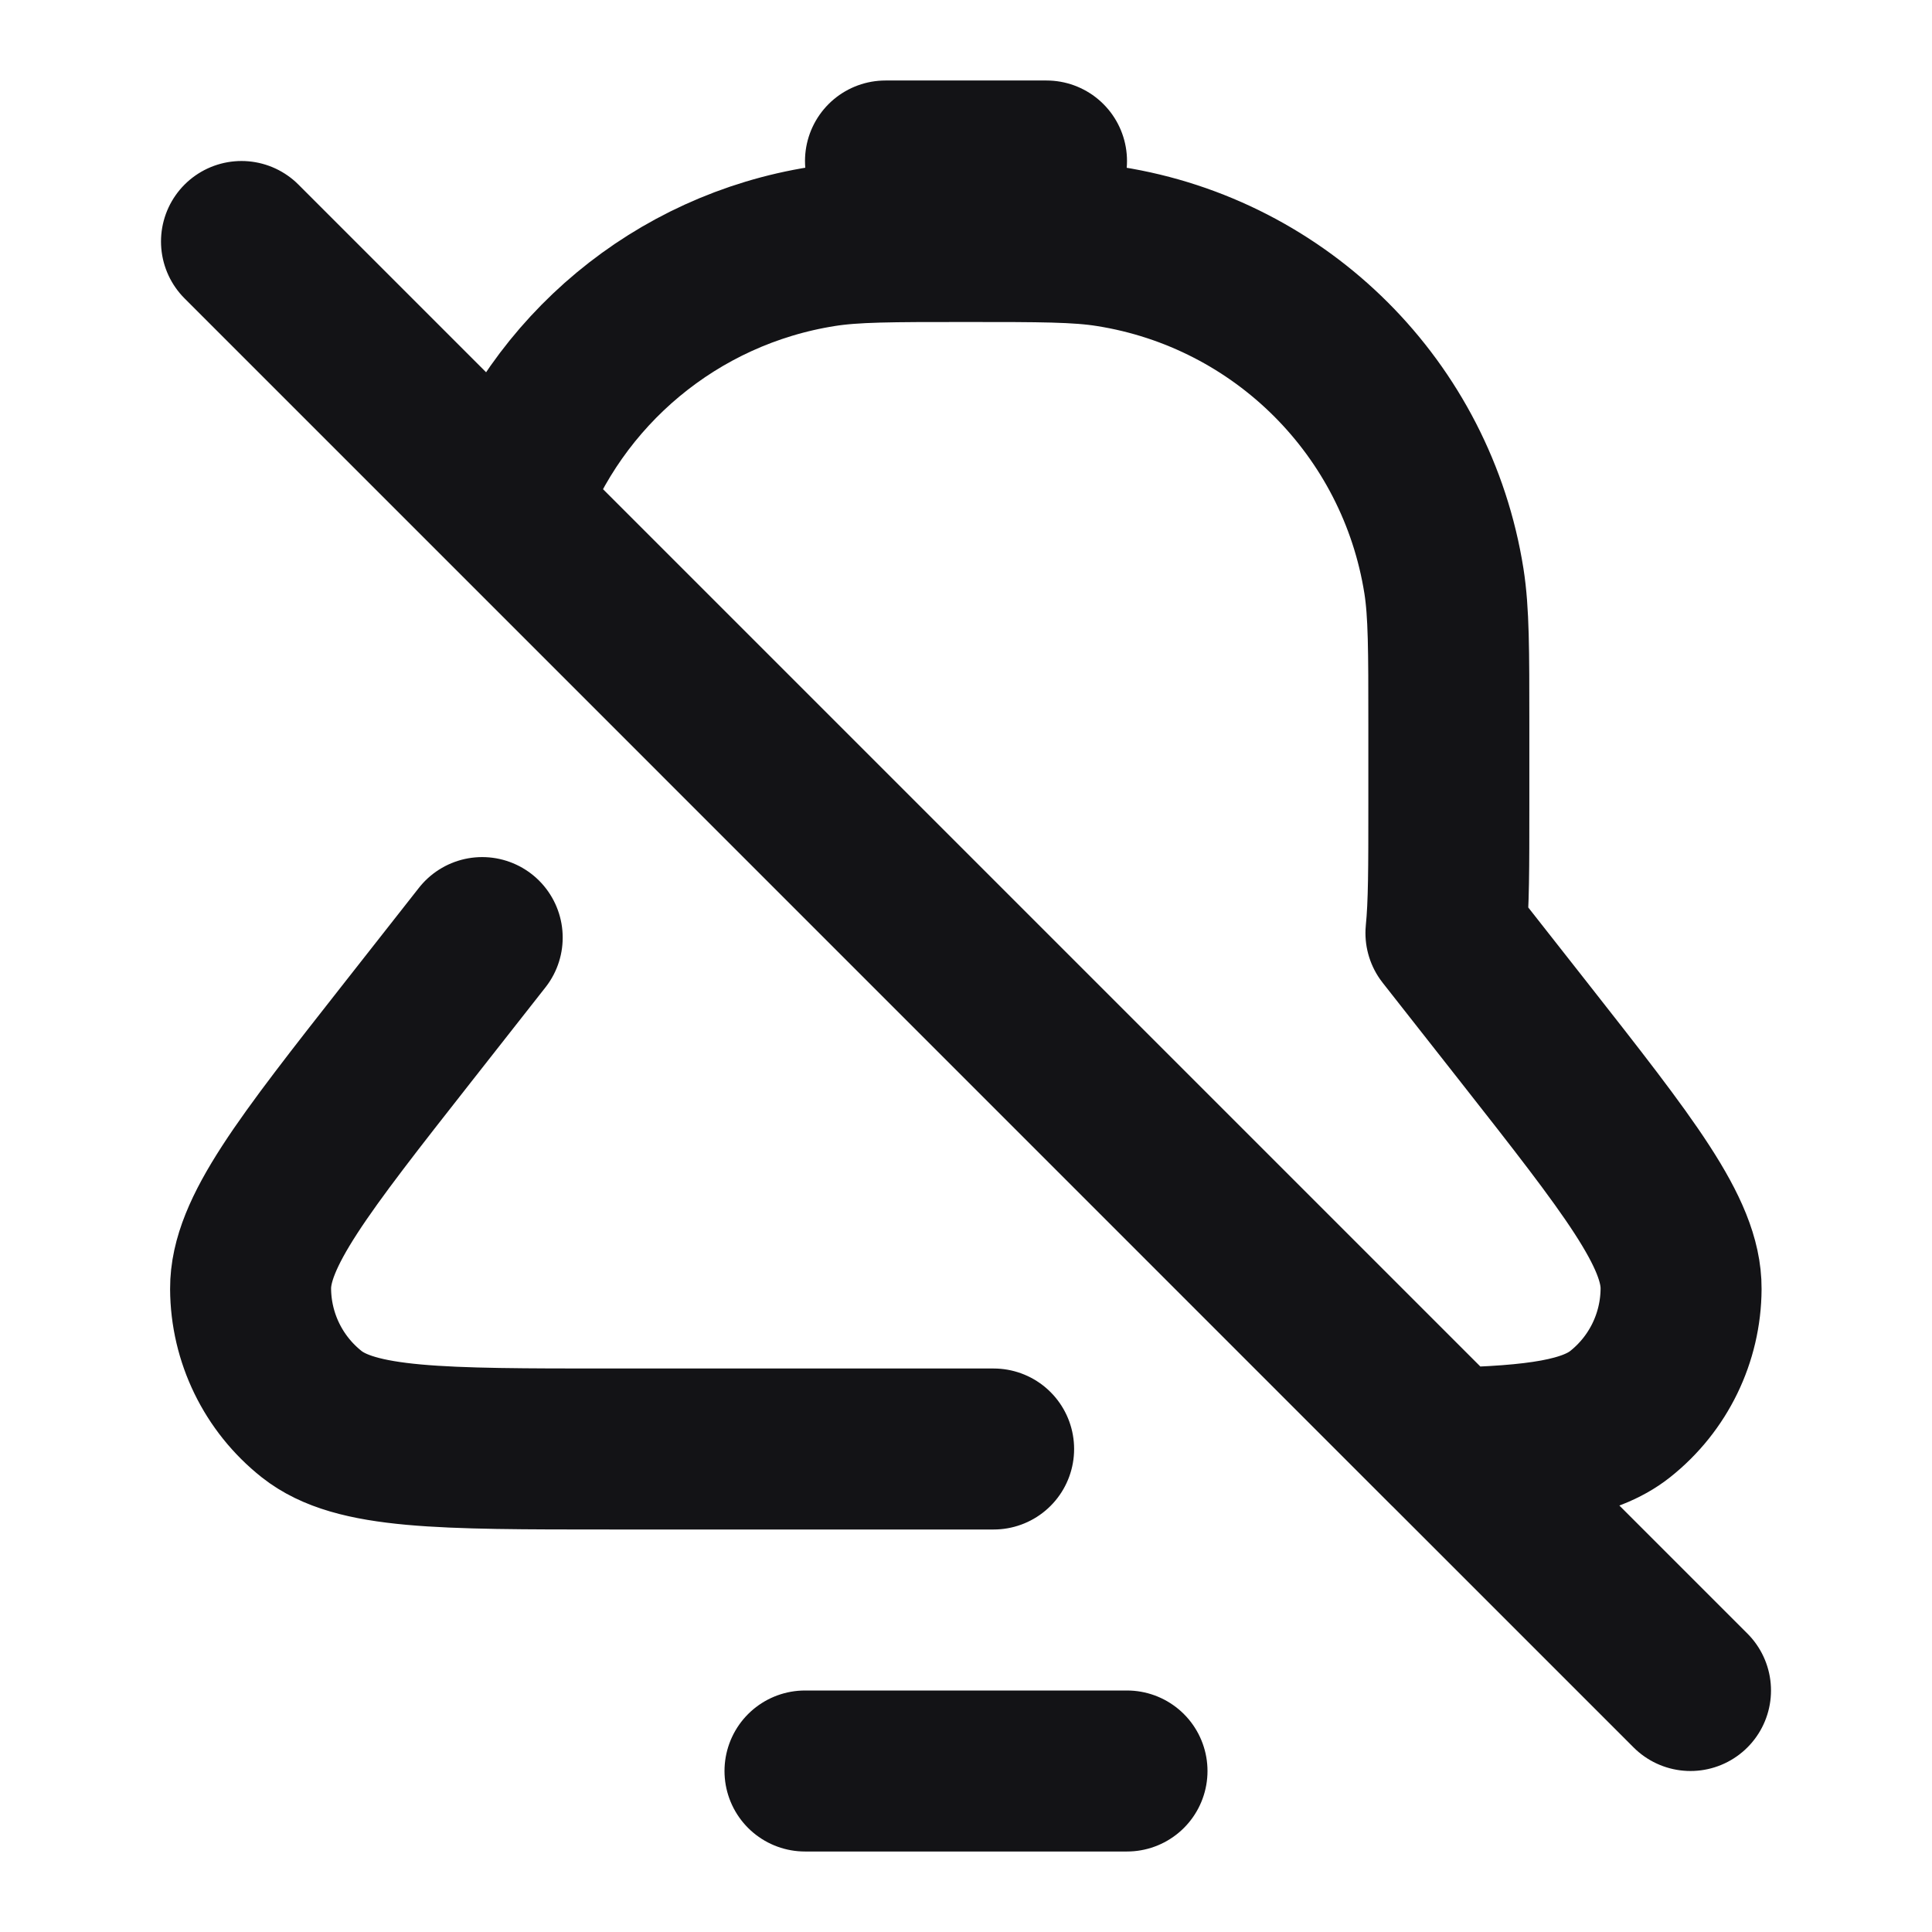 <svg width="24" height="24" viewBox="0 0 24 24" fill="none" xmlns="http://www.w3.org/2000/svg">
<path d="M12.343 18L7.582 18C5.471 18 4.416 18 3.87 17.566C3.395 17.189 3.116 16.617 3.113 16.01C3.11 15.313 3.762 14.483 5.066 12.823L5.99 11.647M3 3L21 21M14 22H10M13 2L11 2M6.297 6.297L17.989 17.99C19.091 17.964 19.738 17.875 20.127 17.566C20.602 17.189 20.88 16.617 20.883 16.01C20.887 15.313 20.235 14.483 18.931 12.823L17.962 11.59C17.998 11.234 17.998 10.781 17.998 10V9C17.998 8.071 17.998 7.606 17.937 7.218C17.598 5.078 15.92 3.4 13.78 3.062C13.392 3 12.927 3 11.998 3C11.069 3 10.605 3 10.216 3.062C8.395 3.35 6.908 4.609 6.297 6.297Z" stroke="#131316" stroke-width="2" stroke-linecap="round" stroke-linejoin="round"/>
</svg>
